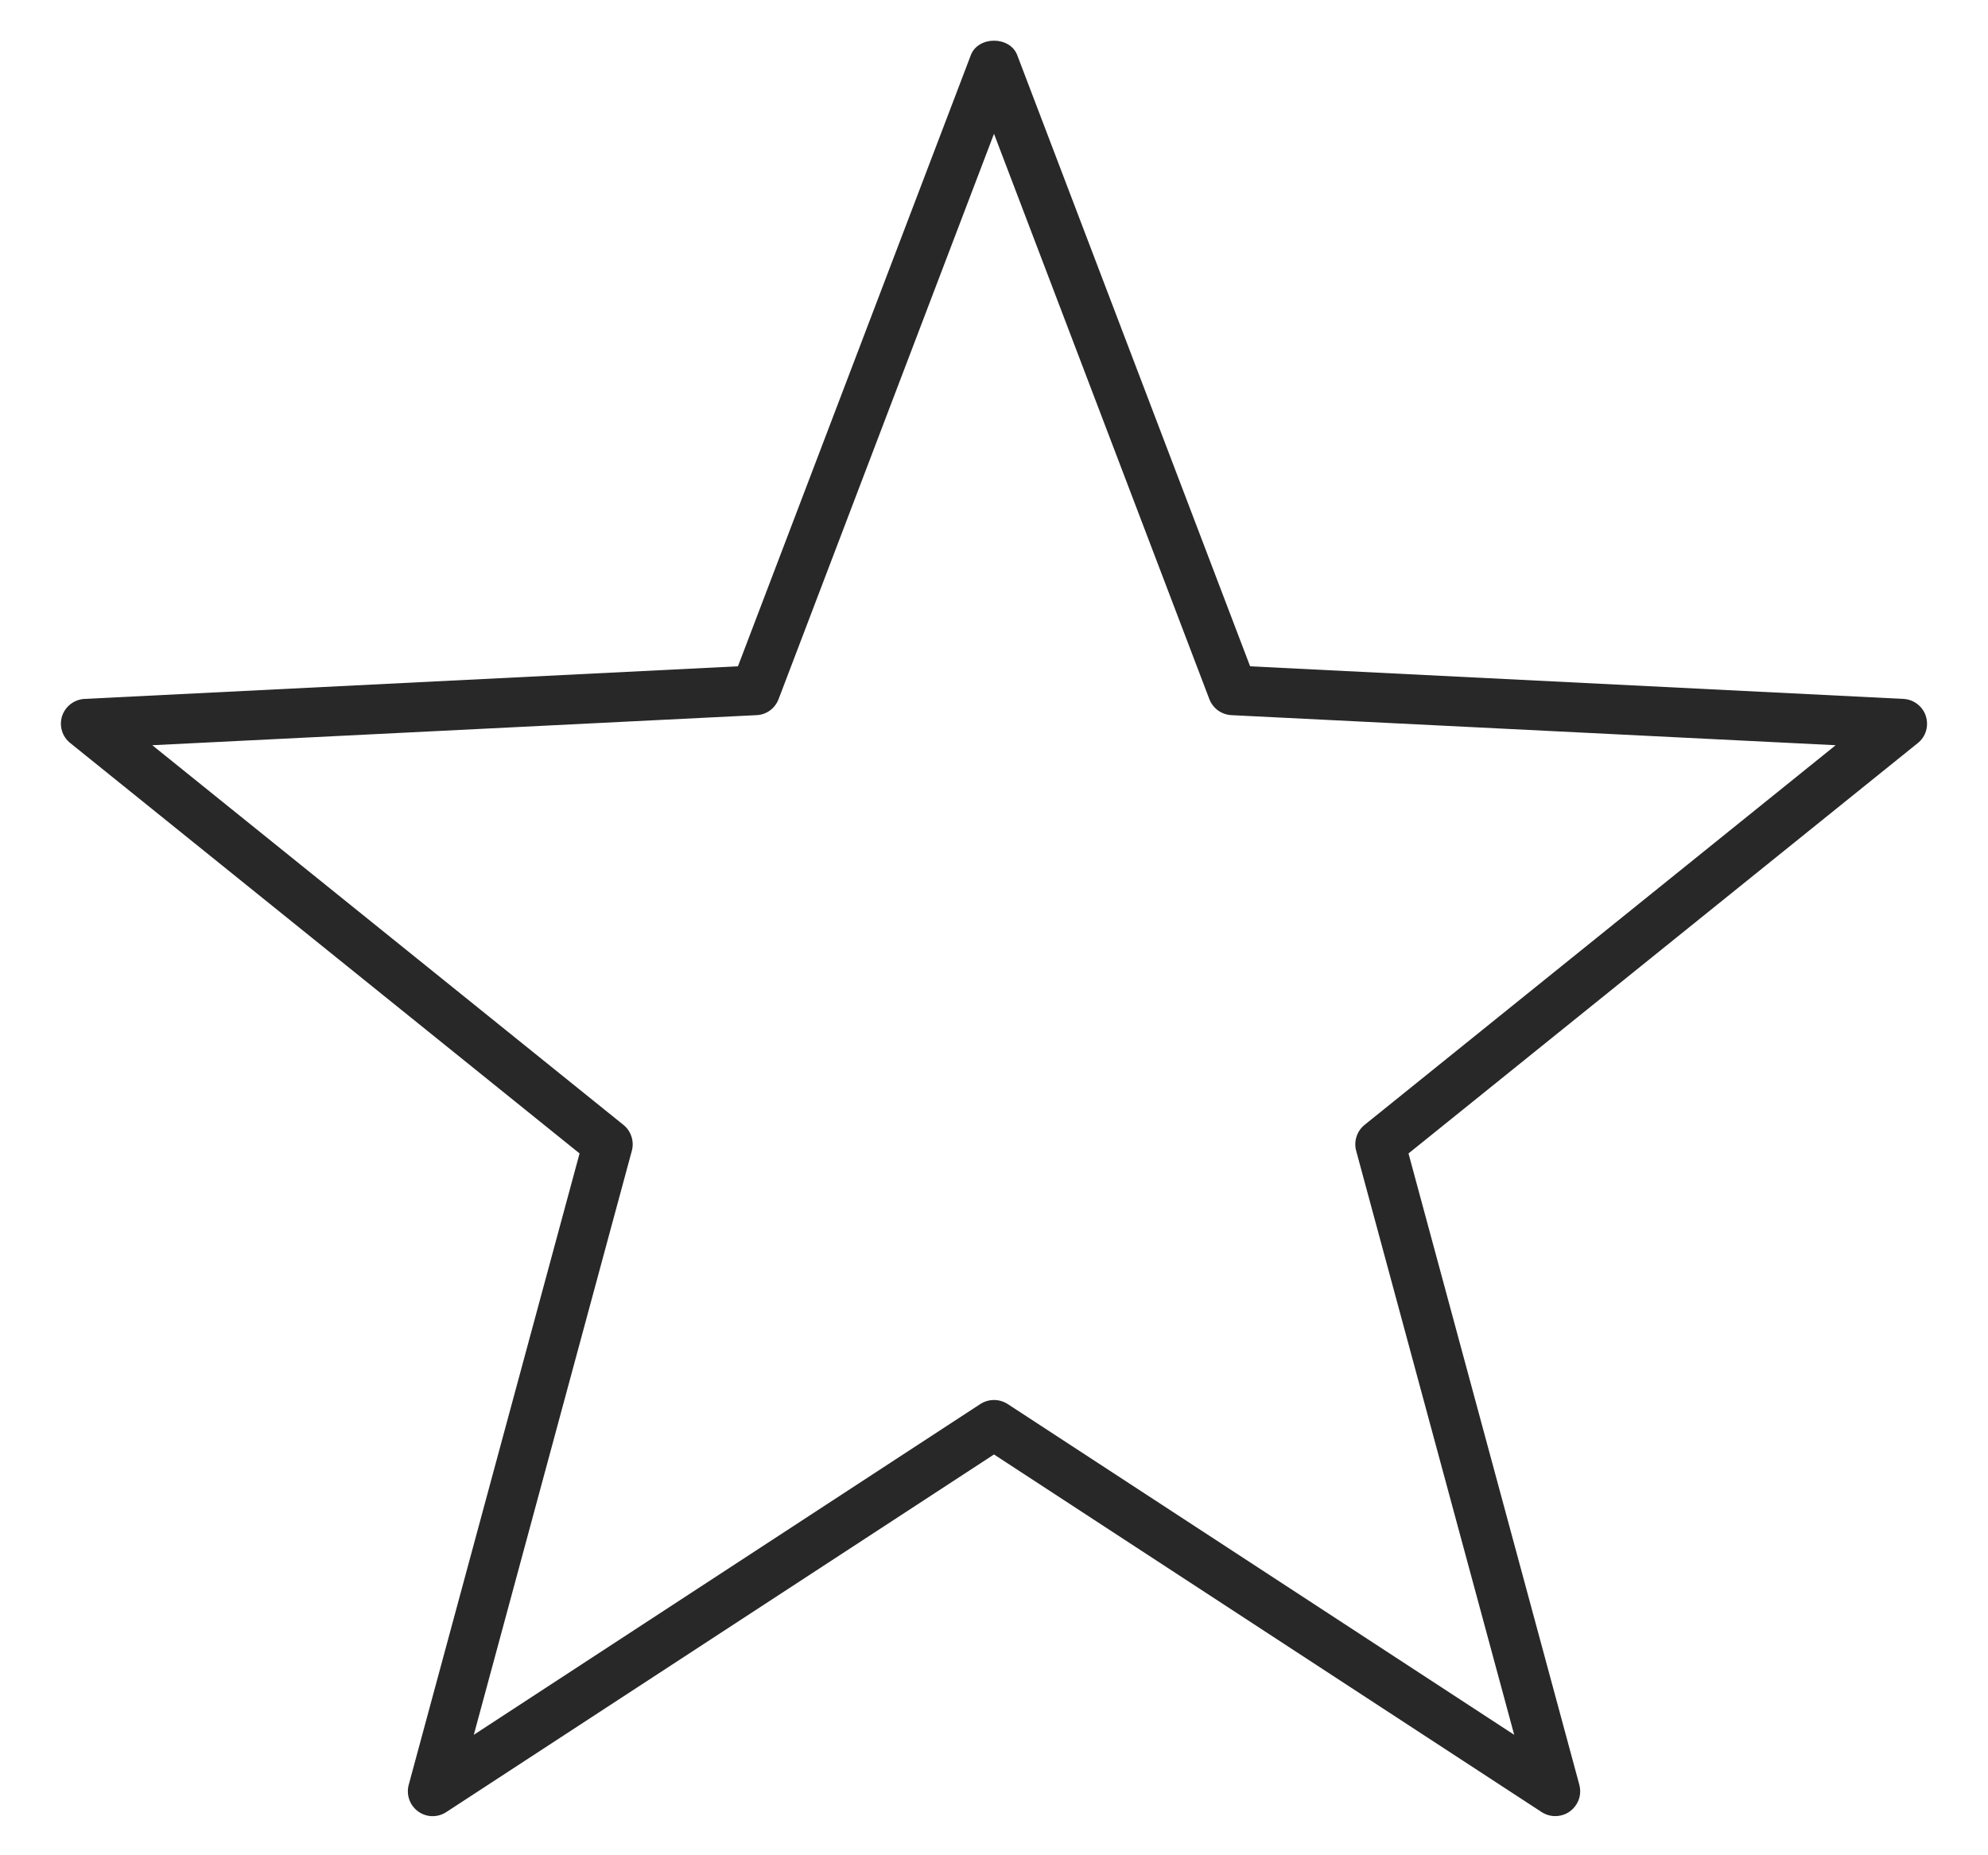 <svg width="30" height="28" viewBox="0 0 30 28" fill="none" xmlns="http://www.w3.org/2000/svg">
<path d="M23.47 27.409C23.397 27.409 23.326 27.388 23.264 27.348L15 21.951L6.735 27.348C6.671 27.39 6.597 27.411 6.52 27.41C6.444 27.408 6.371 27.383 6.309 27.338C6.248 27.293 6.201 27.231 6.176 27.159C6.151 27.087 6.148 27.009 6.168 26.936L8.746 17.408L1.061 11.215C1.001 11.168 0.957 11.103 0.935 11.03C0.913 10.957 0.914 10.88 0.937 10.807C0.961 10.735 1.006 10.671 1.067 10.625C1.127 10.579 1.2 10.552 1.277 10.548L11.136 10.056L14.65 0.833C14.76 0.541 15.241 0.541 15.351 0.833L18.865 10.056L28.724 10.548C28.8 10.552 28.873 10.579 28.933 10.625C28.994 10.672 29.039 10.735 29.062 10.807C29.085 10.88 29.086 10.957 29.065 11.03C29.043 11.103 29 11.168 28.94 11.215L21.255 17.408L23.833 26.936C23.848 26.992 23.85 27.05 23.839 27.107C23.828 27.163 23.803 27.217 23.768 27.262C23.733 27.308 23.688 27.345 23.636 27.371C23.584 27.396 23.527 27.409 23.47 27.409ZM15 21.129C15.073 21.129 15.144 21.15 15.205 21.189L22.85 26.182L20.465 17.367C20.446 17.297 20.448 17.223 20.471 17.153C20.493 17.084 20.535 17.023 20.592 16.977L27.701 11.247L18.581 10.793C18.509 10.789 18.439 10.764 18.38 10.722C18.322 10.679 18.276 10.62 18.25 10.552L15 2.019L11.749 10.552C11.723 10.62 11.678 10.679 11.62 10.722C11.561 10.765 11.491 10.79 11.418 10.793L2.298 11.247L9.408 16.977C9.465 17.023 9.507 17.084 9.529 17.153C9.552 17.223 9.554 17.297 9.535 17.367L7.15 26.182L14.795 21.189C14.856 21.15 14.927 21.129 15 21.129Z" fill="#282828"/>
</svg>
